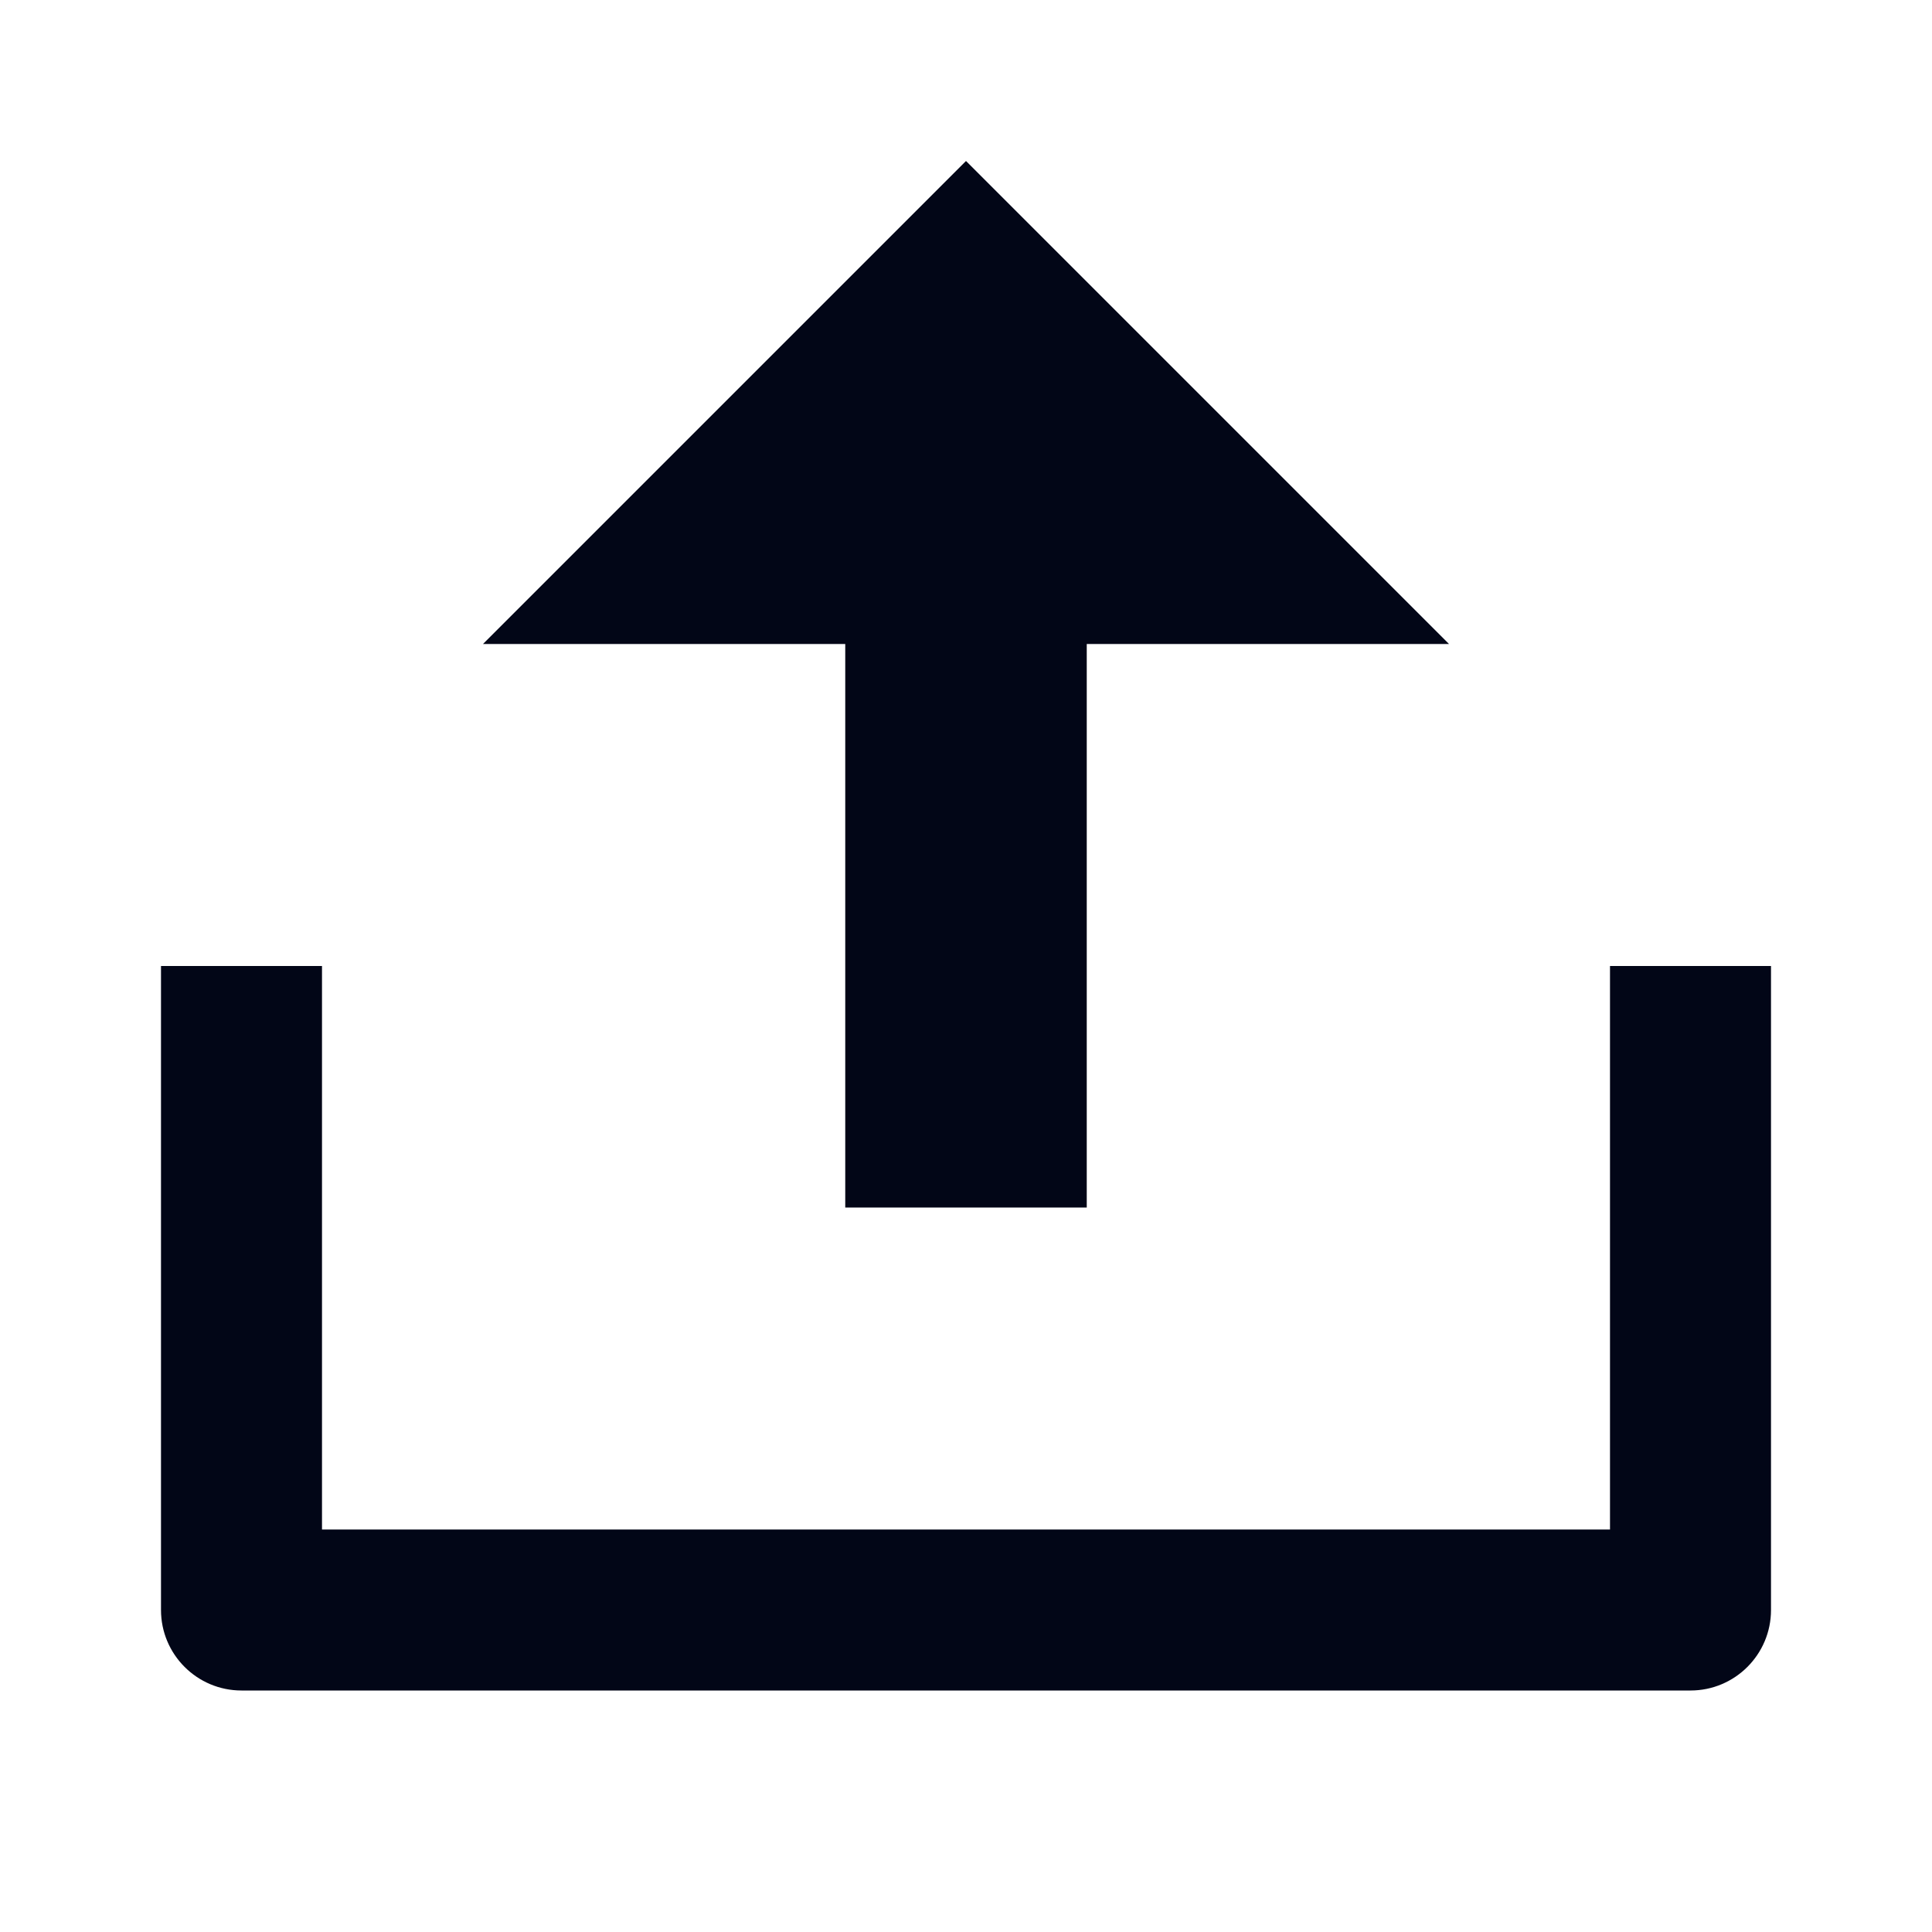 <svg width="24" height="24" viewBox="0 0 24 24" fill="none" xmlns="http://www.w3.org/2000/svg">
<path d="M6 8L12 2L18 8L13.5 8L13.5 15H10.5L10.5 8L6 8Z" fill="#020617"/>
<path d="M20 19H4V12H2V20C2 20.552 2.448 21 3 21H21C21.552 21 22 20.552 22 20V12H20V19Z" fill="#020617"/>
</svg>
